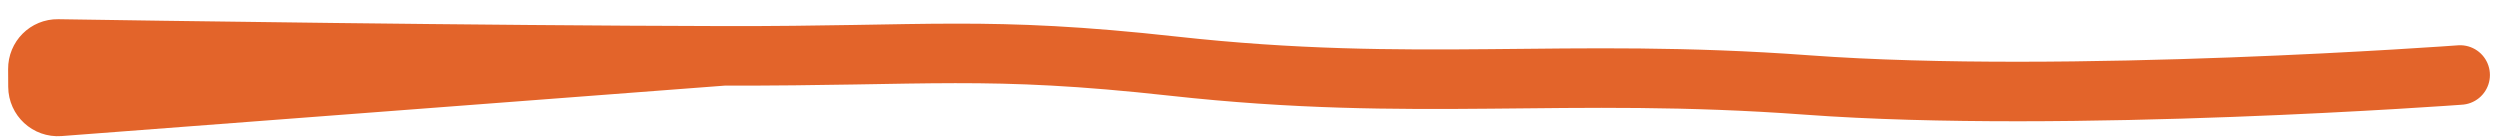<svg width="126" height="7" viewBox="0 0 126 7" fill="none" xmlns="http://www.w3.org/2000/svg">
  <path d="M1.914 4.37L1.909 3.474C1.906 2.913 2.356 2.46 2.916 2.468C7.202 2.535 24.188 2.789 36.479 2.815L2.99 5.362C2.411 5.406 1.917 4.95 1.914 4.37Z" fill="#E3642A"/>
  <path d="M123.992 3.78C123.992 3.78 104.19 5.249 91.08 4.283C78.811 3.379 71.401 4.689 59.132 3.333C49.708 2.292 46.799 2.836 36.479 2.815M36.479 2.815C24.188 2.789 7.202 2.535 2.916 2.468C2.356 2.46 1.906 2.913 1.909 3.474L1.914 4.37C1.917 4.95 2.411 5.406 2.99 5.362L36.479 2.815Z" stroke="#E3642A" stroke-width="3" stroke-linecap="round" stroke-linejoin="round"/>
  </svg>
